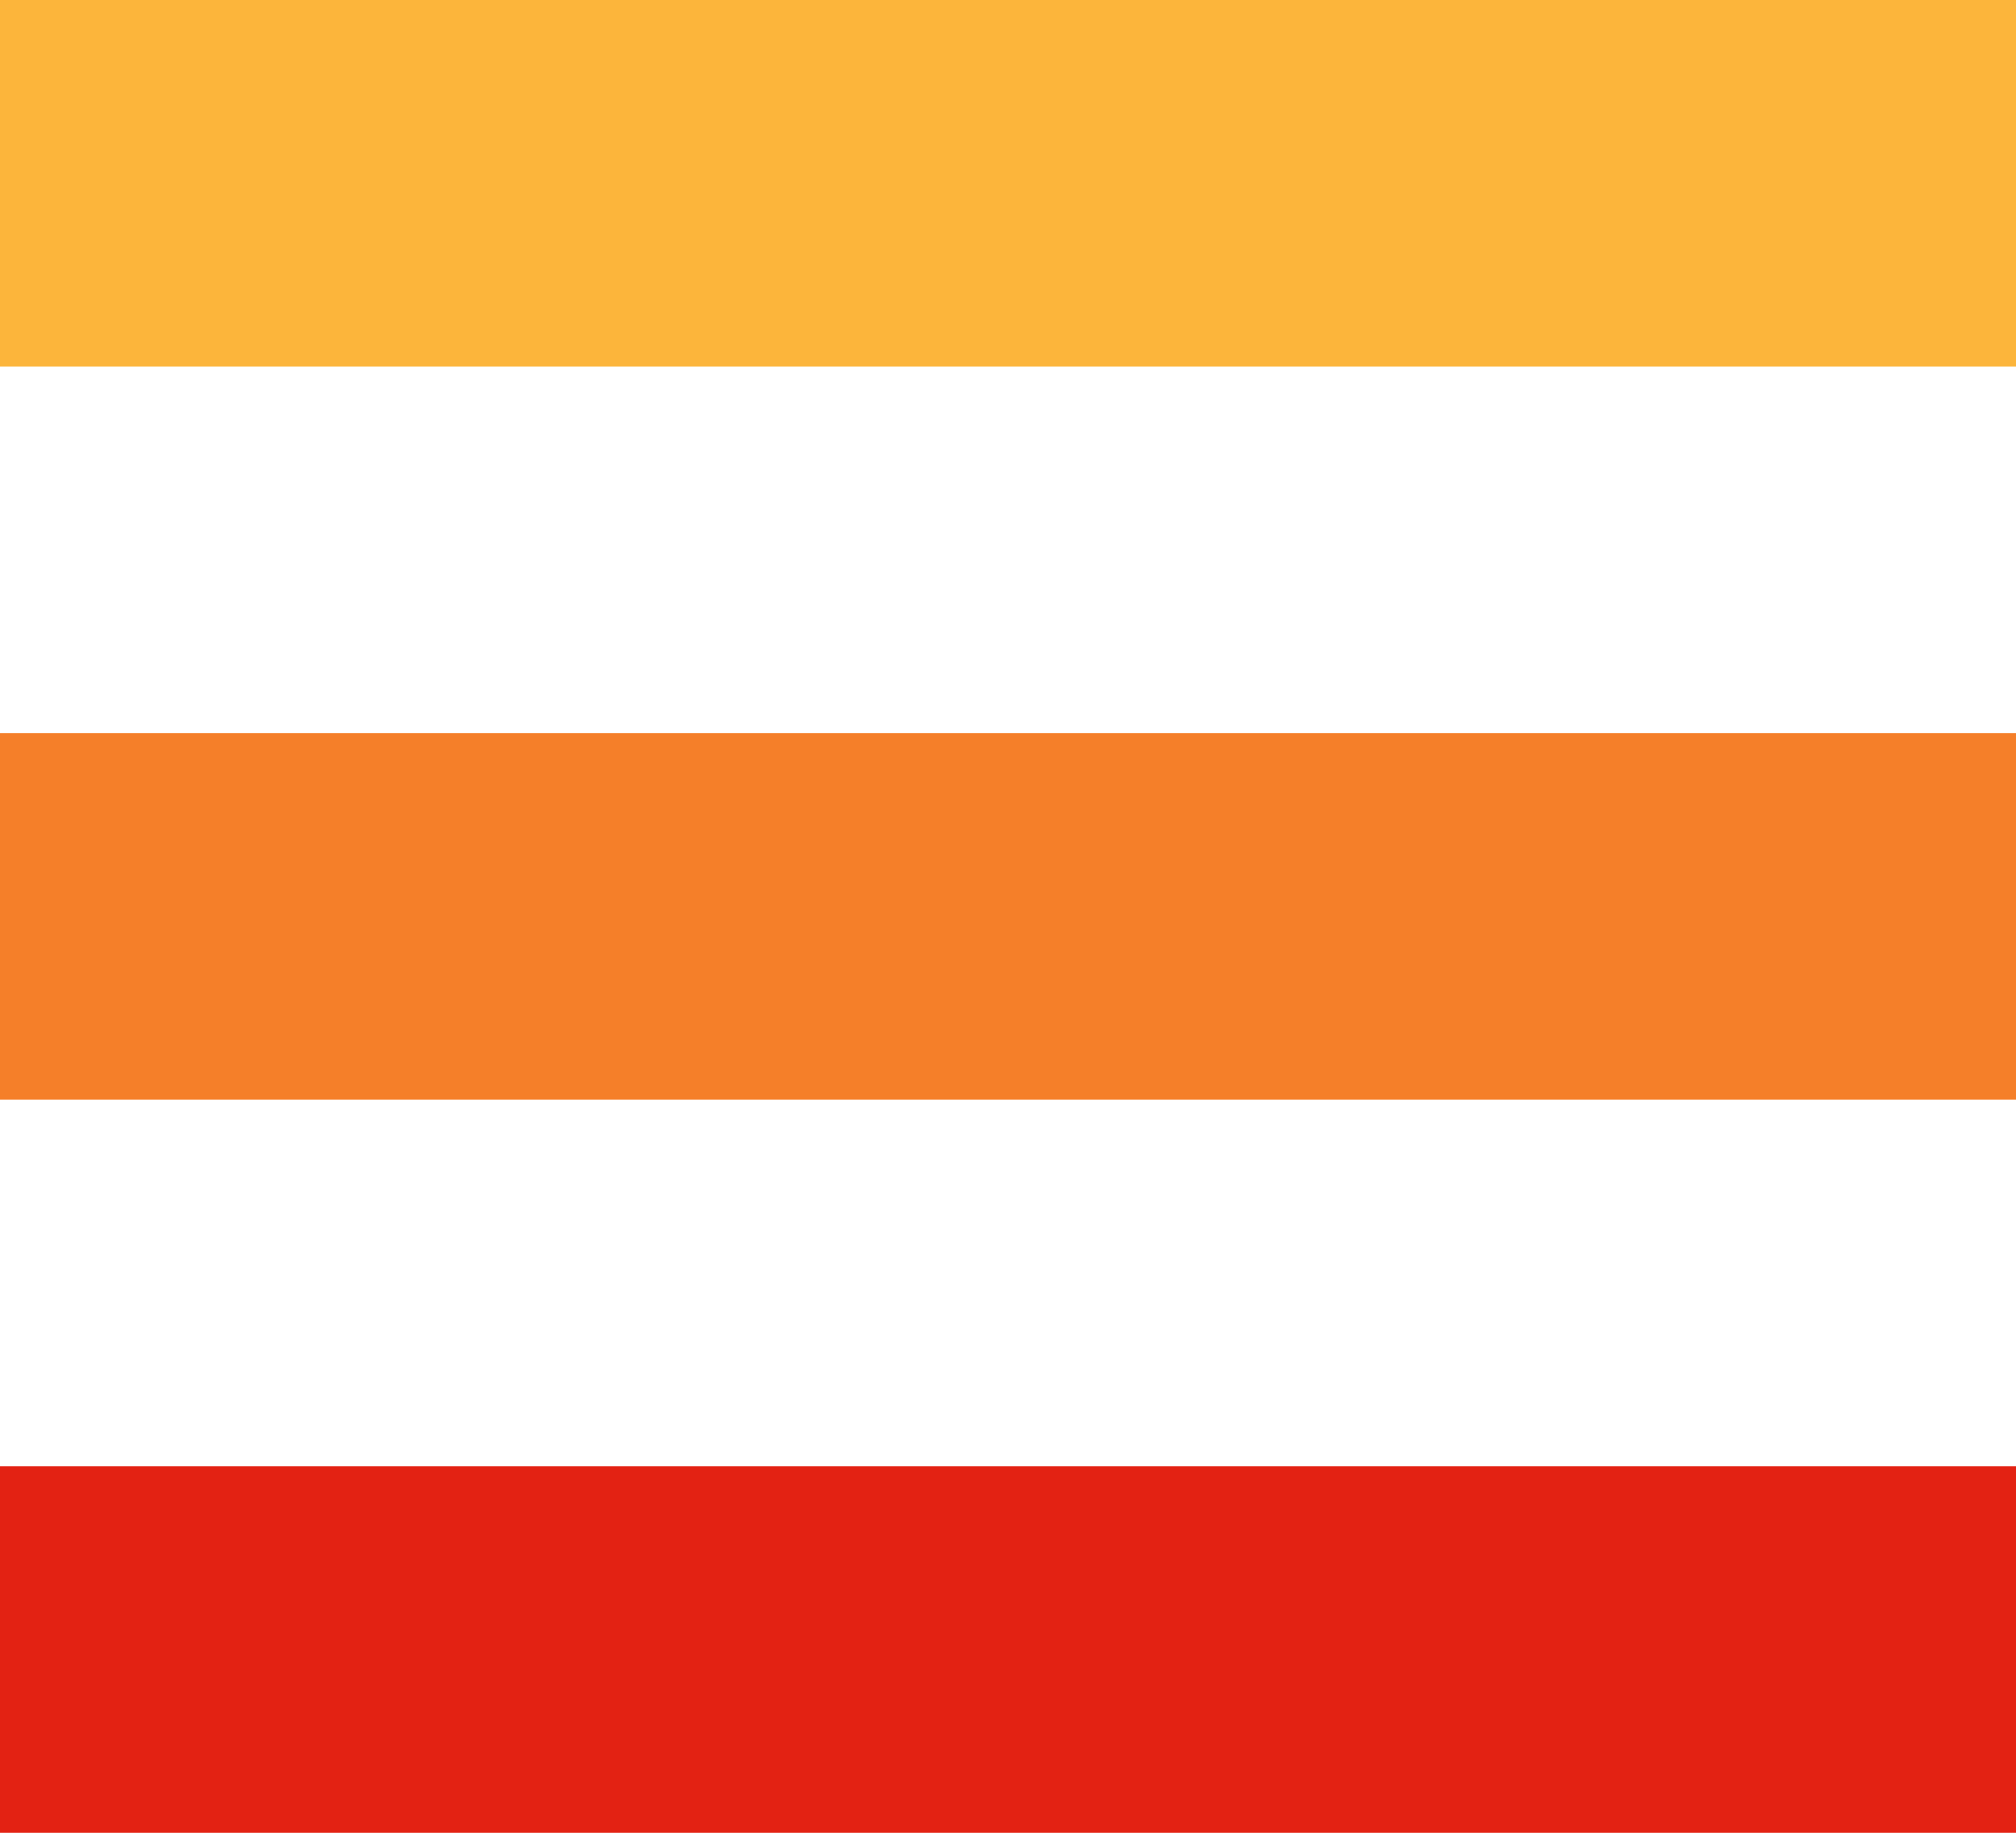 <svg width="11" height="10" viewBox="0 0 11 10" fill="none" xmlns="http://www.w3.org/2000/svg">
<path d="M11 0H0V2H11V0Z" fill="#FCB53B"/>
<path d="M11 4H0V6H11V4Z" fill="#F57F29"/>
<path d="M11 8H0V10H11V8Z" fill="#E32213"/>
</svg>

